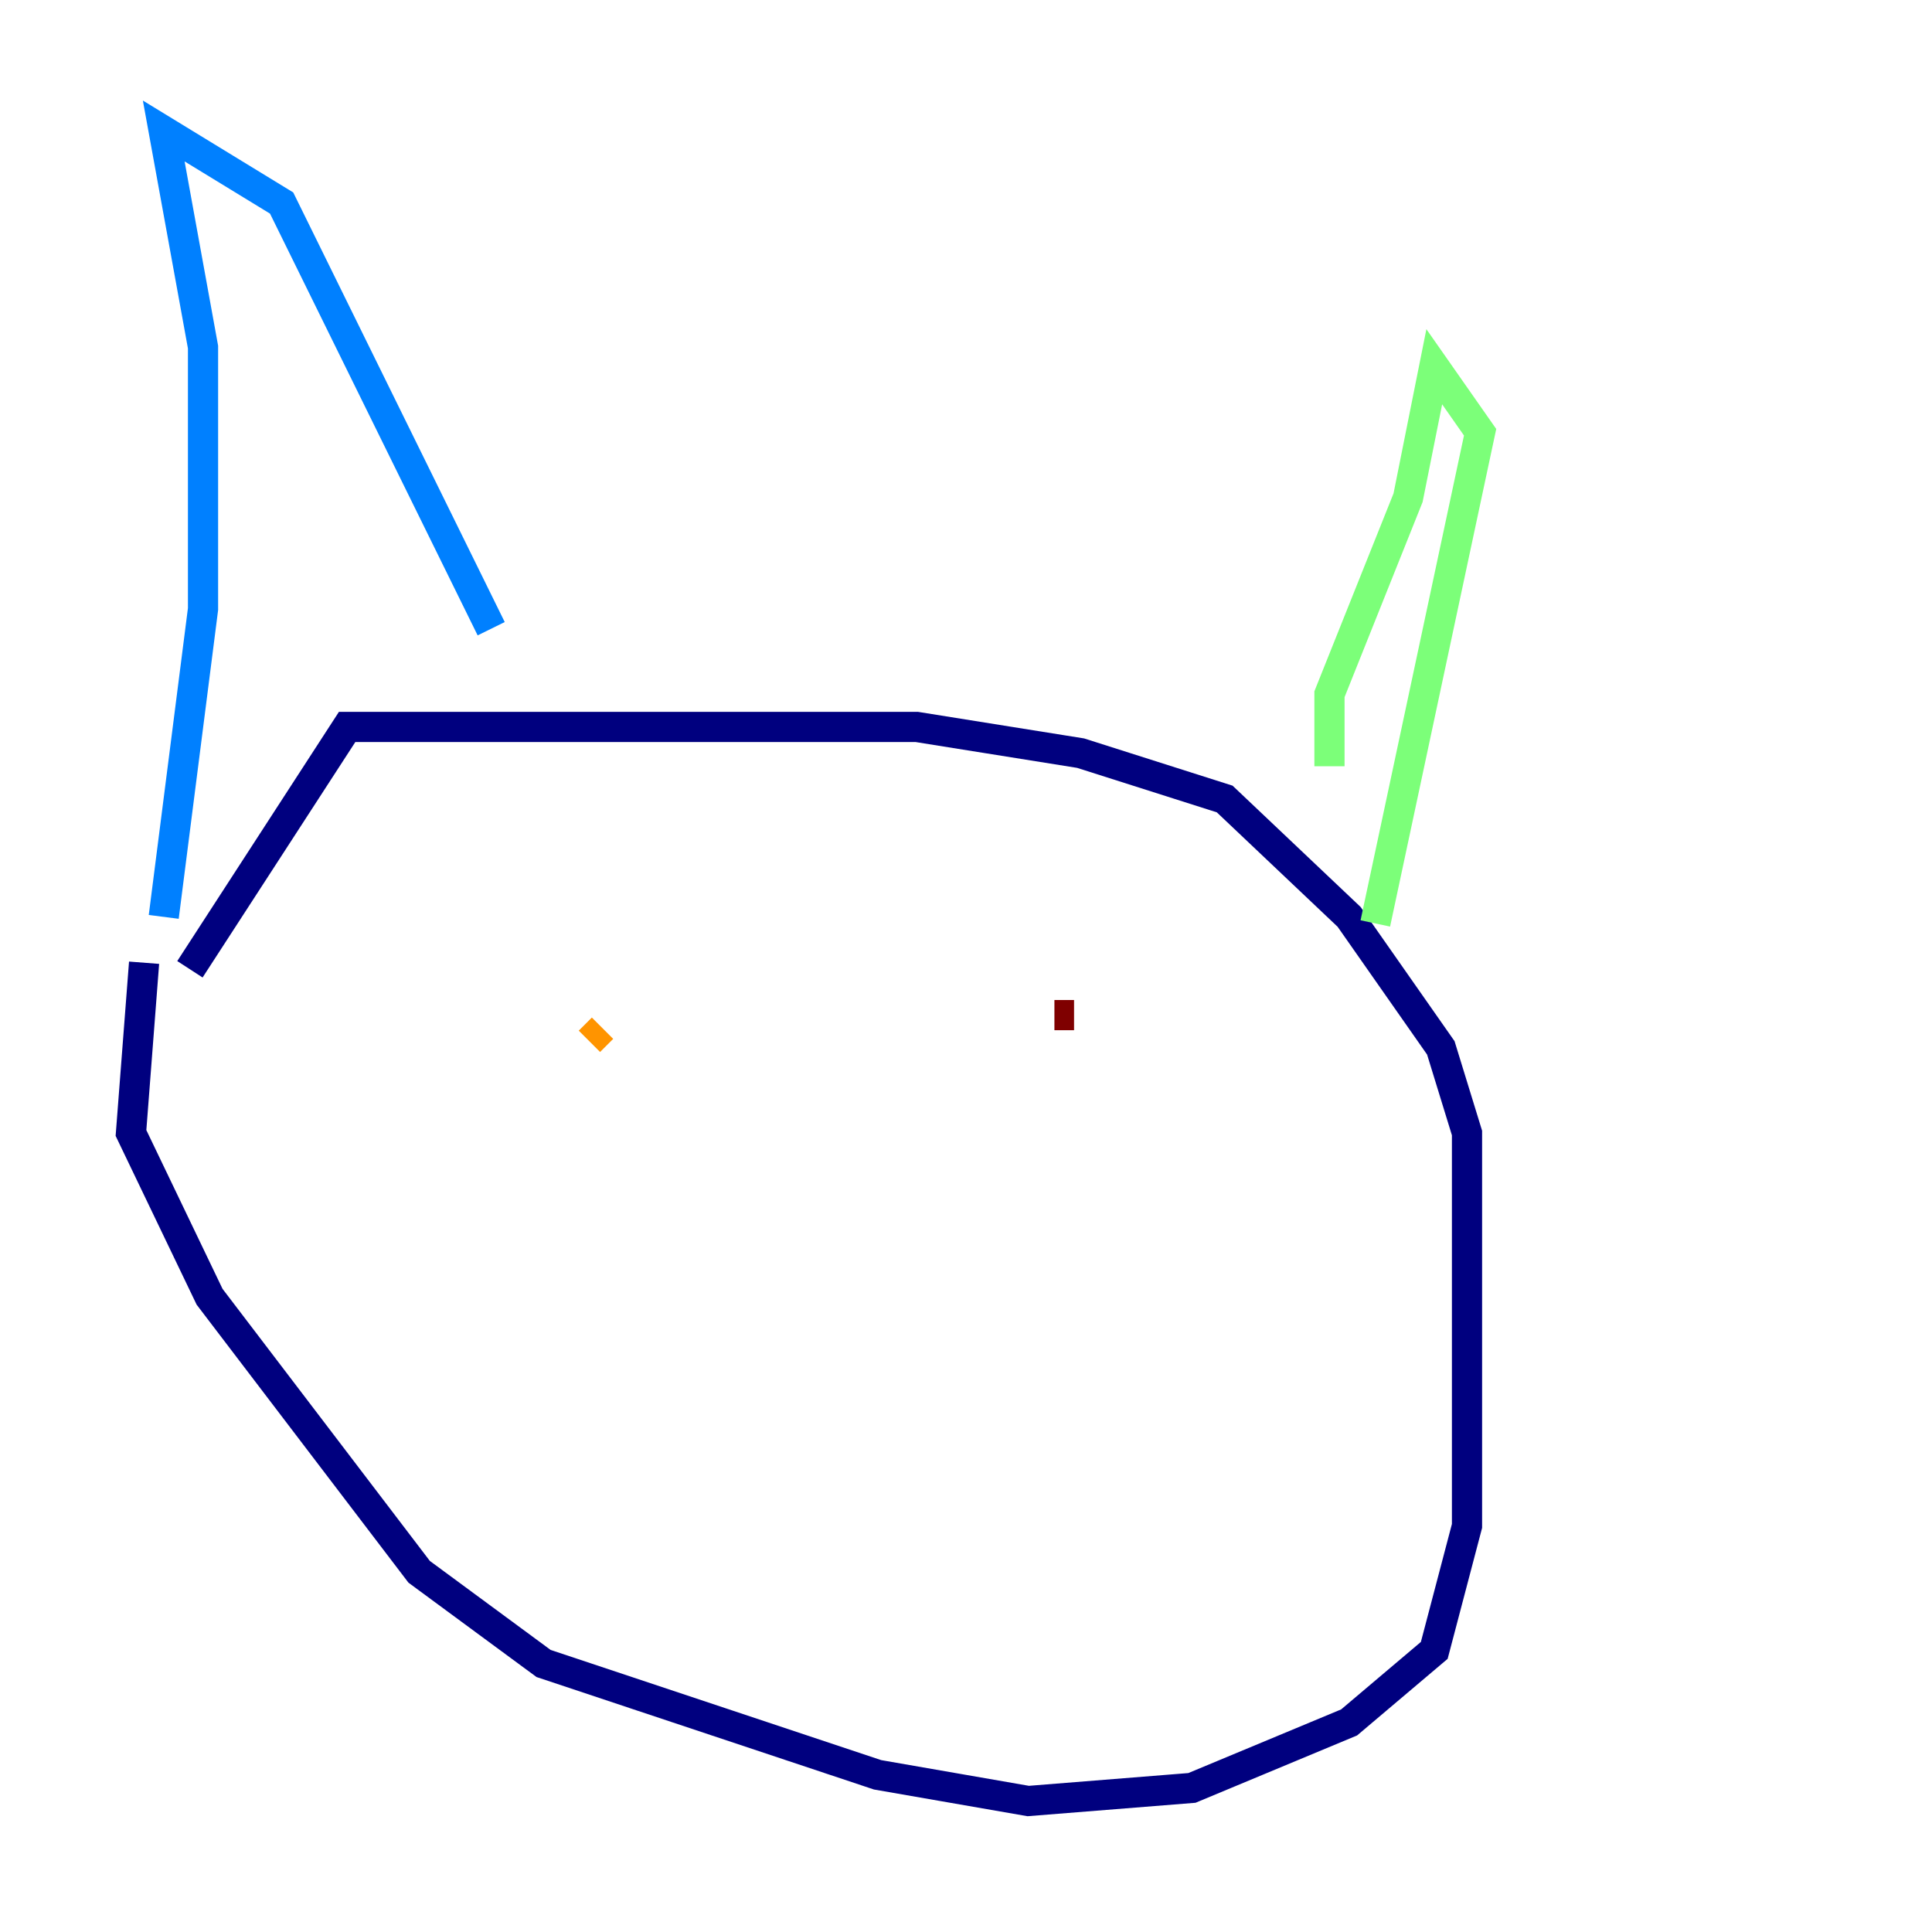 <?xml version="1.0" encoding="utf-8" ?>
<svg baseProfile="tiny" height="128" version="1.2" viewBox="0,0,128,128" width="128" xmlns="http://www.w3.org/2000/svg" xmlns:ev="http://www.w3.org/2001/xml-events" xmlns:xlink="http://www.w3.org/1999/xlink"><defs /><polyline fill="none" points="9.546,63.783 8.678,75.064 13.885,85.912 27.77,104.136 36.014,110.21 58.142,117.586 68.122,119.322 78.969,118.454 89.383,114.115 95.024,109.342 97.193,101.098 97.193,75.064 95.458,69.424 89.383,60.746 81.139,52.936 71.593,49.898 60.746,48.163 22.997,48.163 12.583,64.217" stroke="#00007f" stroke-width="2" /><polyline fill="none" points="10.848,60.746 13.451,40.352 13.451,22.997 10.848,8.678 18.658,13.451 32.542,41.654" stroke="#0080ff" stroke-width="2" /><polyline fill="none" points="88.081,50.766 88.081,45.993 93.288,32.976 95.024,24.298 98.061,28.637 91.119,61.18" stroke="#7cff79" stroke-width="2" /><polyline fill="none" points="39.051,68.99 39.919,68.122" stroke="#ff9400" stroke-width="2" /><polyline fill="none" points="71.159,67.254 69.858,67.254" stroke="#7f0000" stroke-width="2" /></svg>